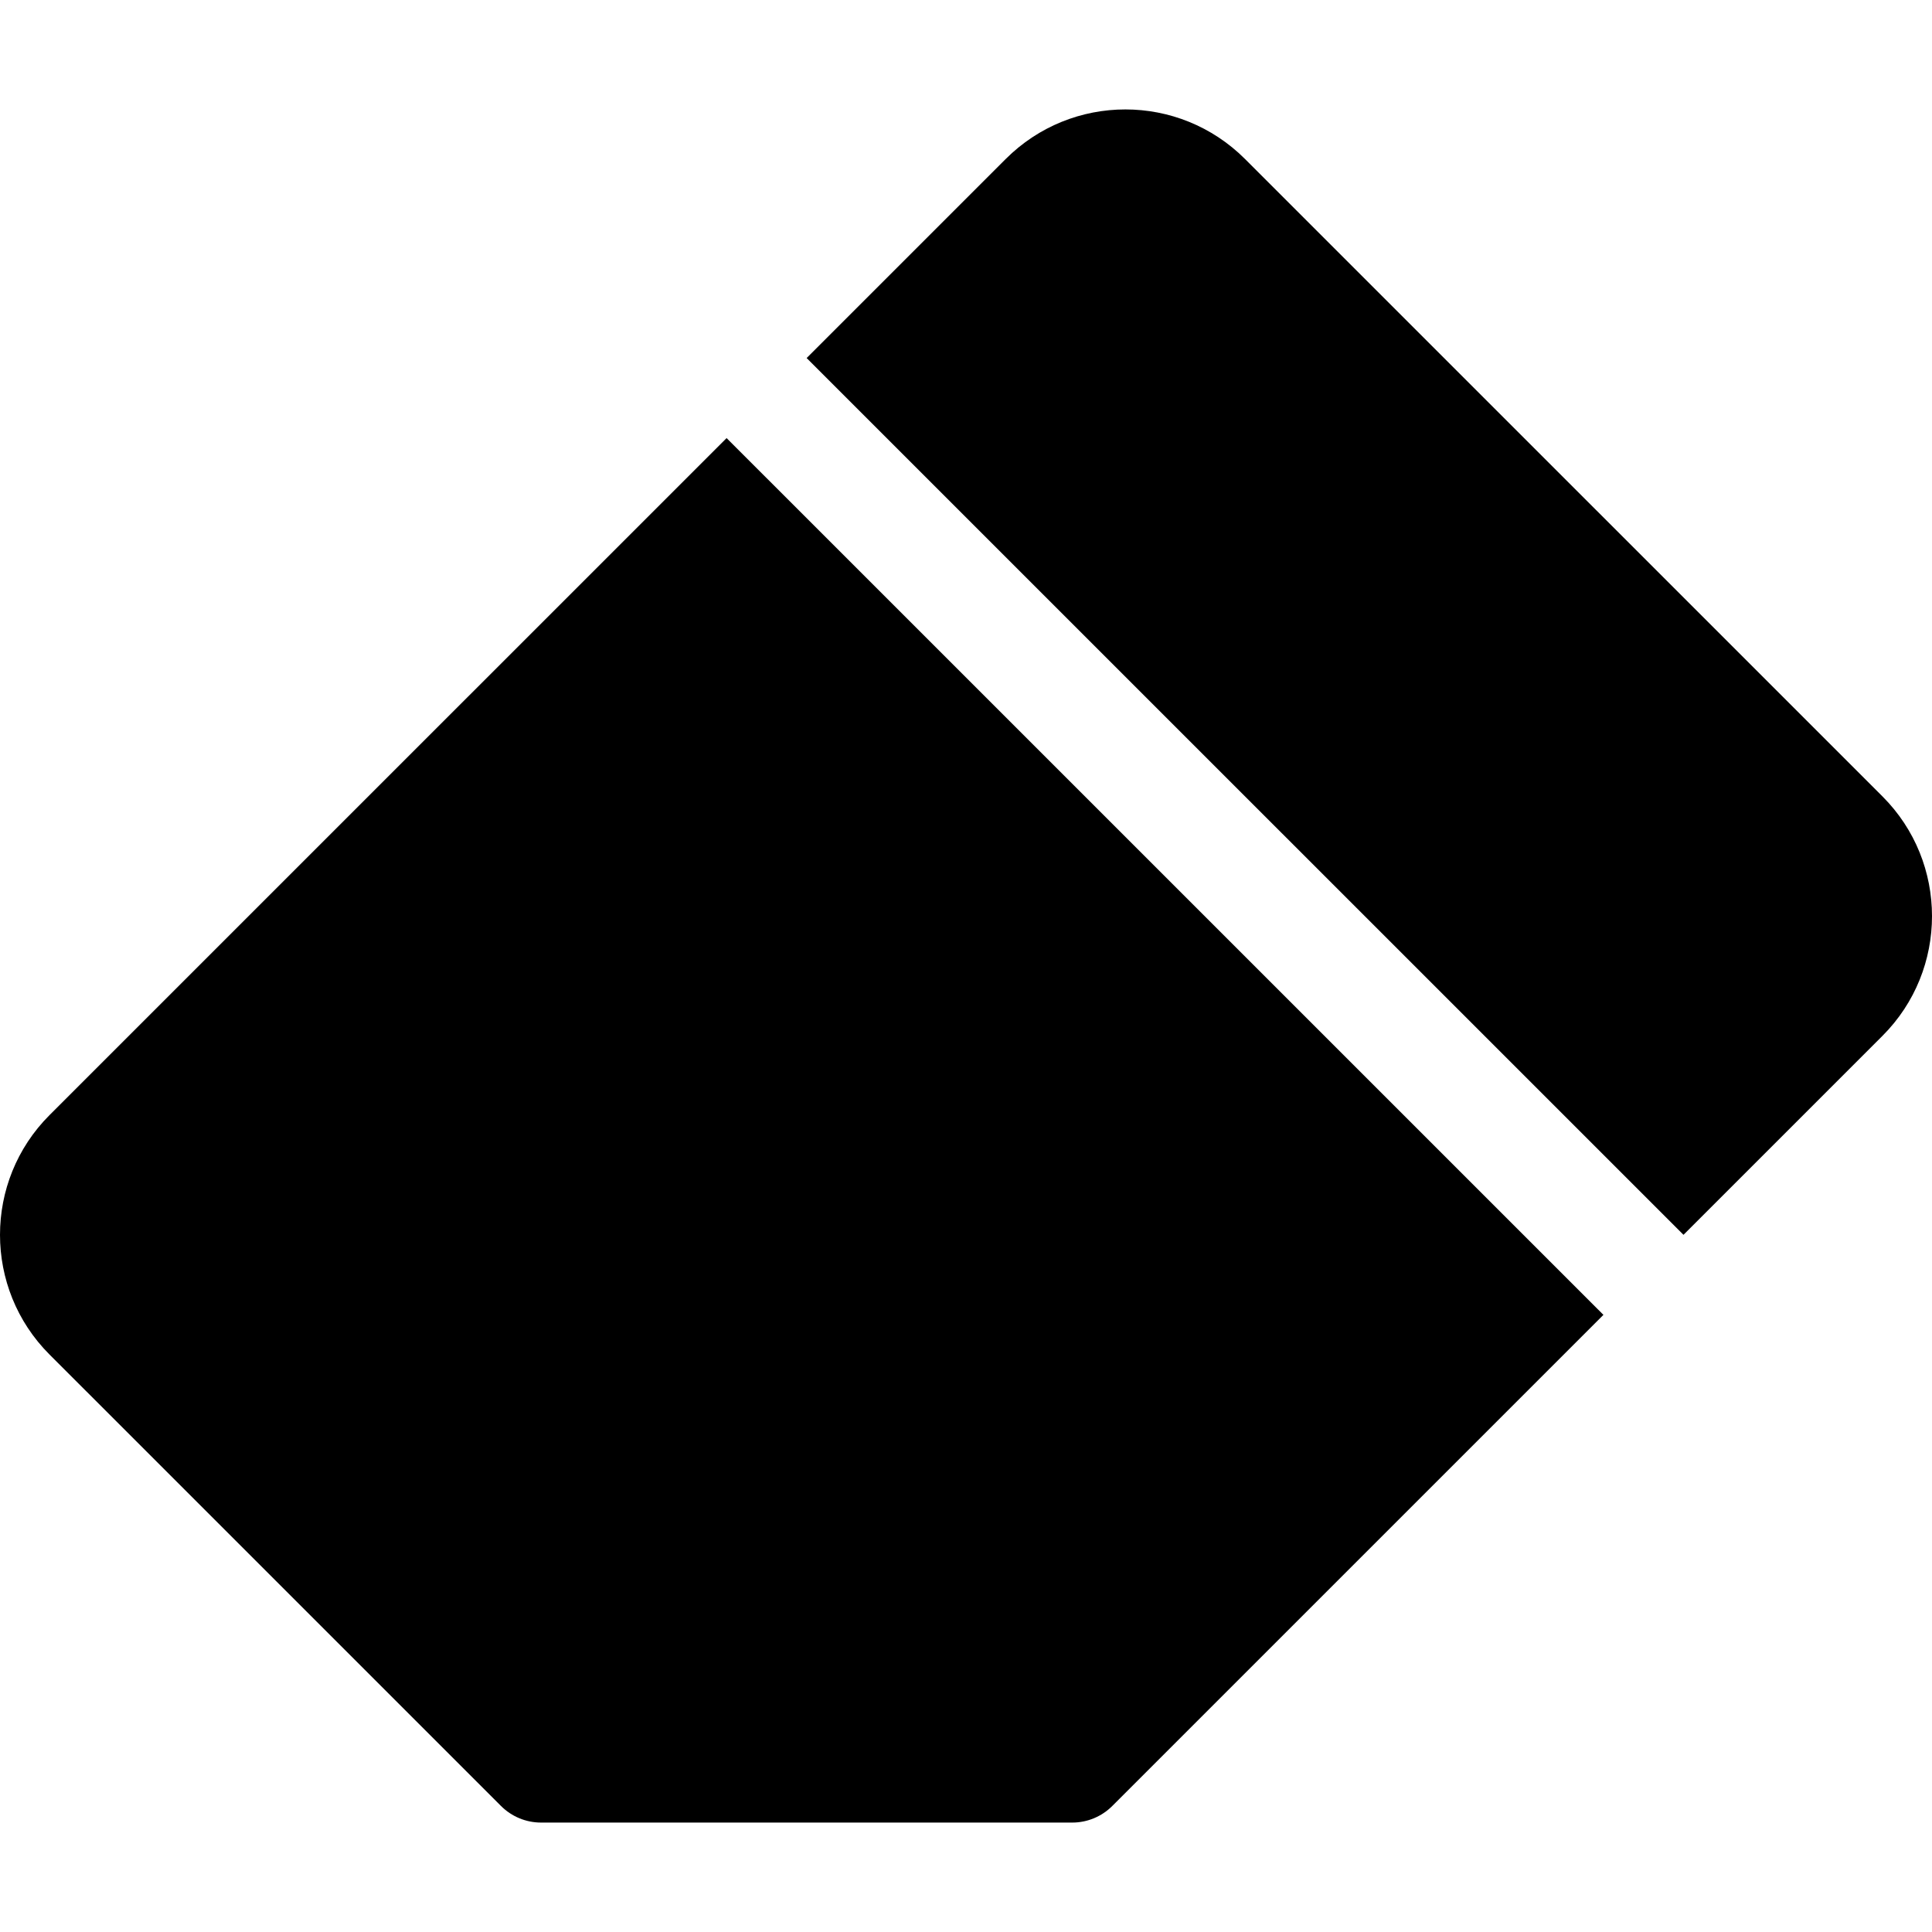 <?xml version="1.0" encoding="iso-8859-1"?>
<!-- Generator: Adobe Illustrator 19.0.0, SVG Export Plug-In . SVG Version: 6.00 Build 0)  -->
<svg version="1.1" id="Capa_1" xmlns="http://www.w3.org/2000/svg" xmlns:xlink="http://www.w3.org/1999/xlink" x="0px" y="0px"
	 viewBox="0 0 512 512" style="enable-background:new 0 0 512 512;" xml:space="preserve">
<g>
	<g>
		<path d="M498.881,211.063L329.955,42.15c-17.533-17.532-45.911-17.534-63.446,0l-52.74,52.736l232.372,232.353l52.74-52.736
			C516.374,257.013,516.374,228.553,498.881,211.063z"/>
	</g>
</g>
<g>
	<g>
		<path d="M192.555,116.098L13.12,295.519c-17.493,17.491-17.493,45.951,0,63.441l119.655,119.647
			c2.813,2.813,6.628,4.393,10.607,4.393h140.772c3.979,0,7.795-1.581,10.607-4.393l130.164-130.154L192.555,116.098z"/>
	</g>
</g>
<g>
</g>
<g>
</g>
<g>
</g>
<g>
</g>
<g>
</g>
<g>
</g>
<g>
</g>
<g>
</g>
<g>
</g>
<g>
</g>
<g>
</g>
<g>
</g>
<g>
</g>
<g>
</g>
<g>
</g>
</svg>
